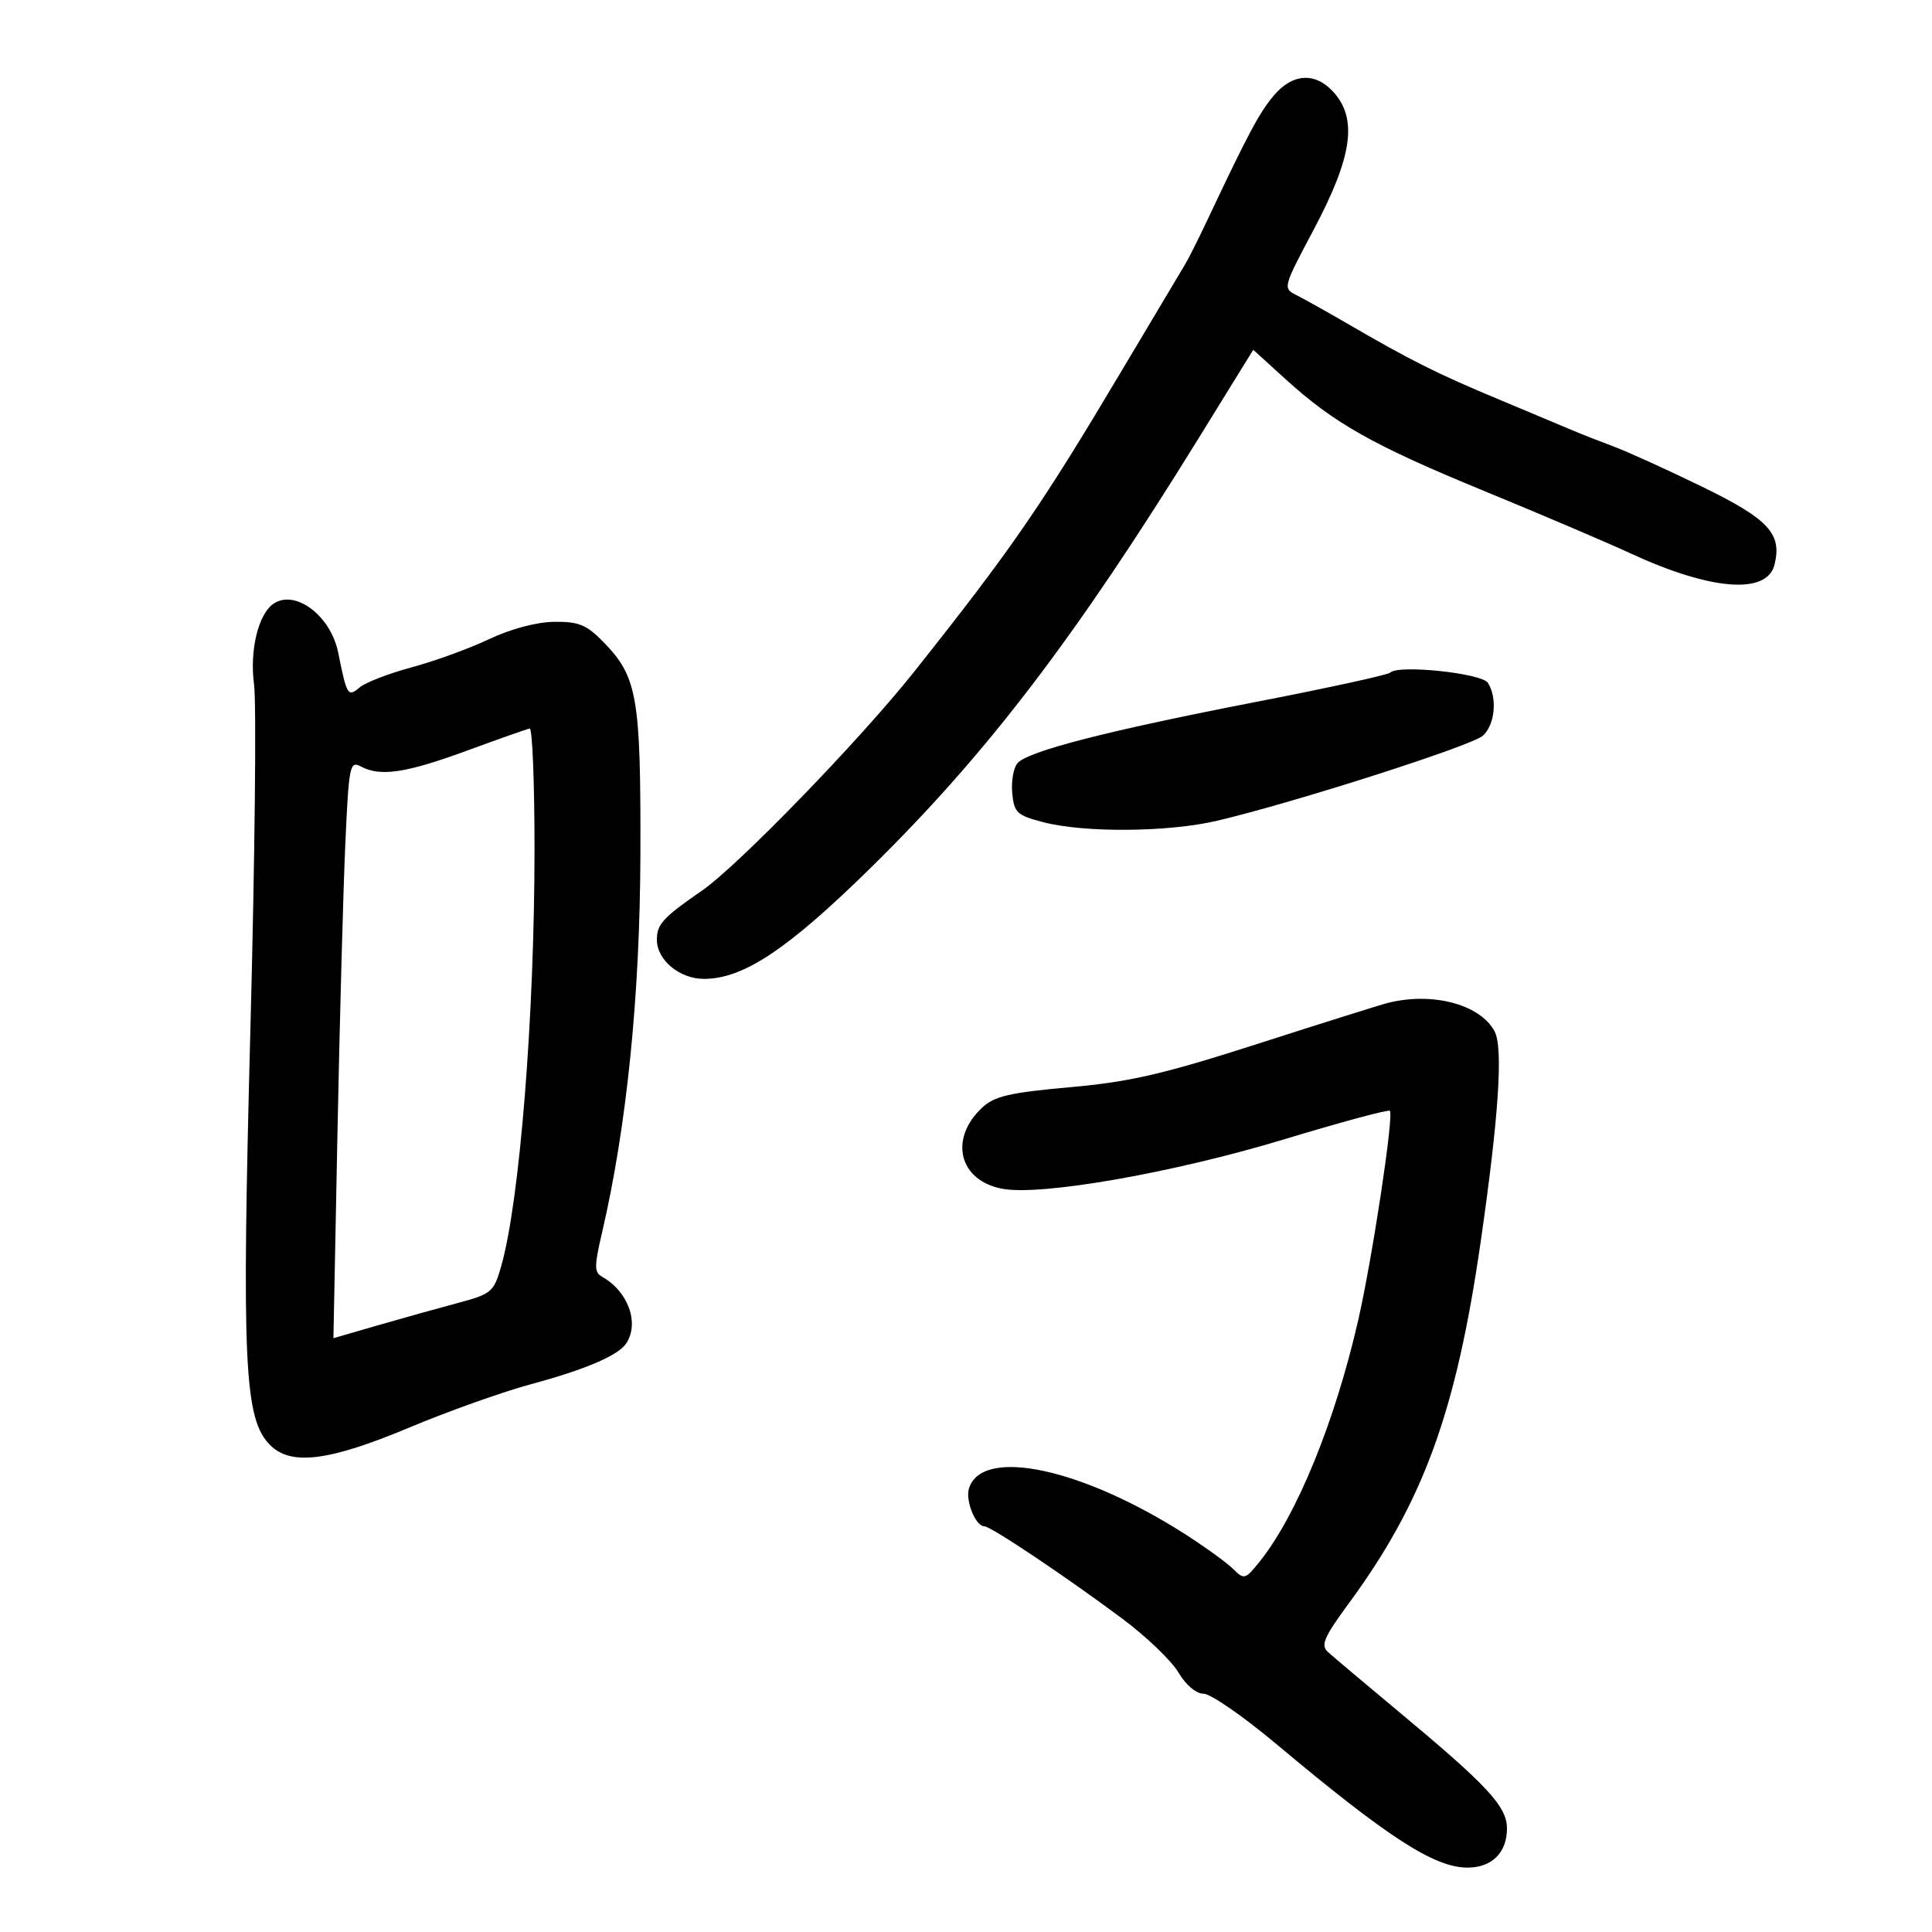 <svg xmlns="http://www.w3.org/2000/svg" width="300" height="300" viewBox="0 0 300 300" version="1.1">
	<path d="M 197.791 14.837 C 195.545 17.506, 193.839 20.701, 187.560 34 C 186.132 37.025, 184.553 40.175, 184.051 41 C 183.549 41.825, 179.061 49.352, 174.078 57.728 C 161.591 78.713, 157.042 85.306, 141.888 104.382 C 133.511 114.925, 114.591 134.437, 109 138.298 C 102.936 142.485, 102 143.505, 102 145.929 C 102 149.071, 105.524 152, 109.304 152 C 115.440 152, 122.312 147.419, 135.257 134.701 C 153.246 117.025, 166.970 99.046, 186.052 68.160 L 194.603 54.317 199.552 58.816 C 207.196 65.766, 213.172 69.133, 230.536 76.273 C 239.357 79.900, 249.549 84.244, 253.186 85.928 C 265.646 91.695, 274.363 92.384, 275.540 87.696 C 276.747 82.886, 274.653 80.621, 264.351 75.600 C 258.933 72.958, 252.700 70.126, 250.500 69.306 C 248.300 68.485, 245.600 67.428, 244.500 66.957 C 243.400 66.486, 238.140 64.279, 232.811 62.054 C 223.060 57.982, 219.114 56.006, 209 50.126 C 205.975 48.368, 202.523 46.439, 201.330 45.840 C 199.179 44.762, 199.204 44.667, 204.006 35.626 C 210.040 24.262, 210.853 18.366, 206.961 14.189 C 204.151 11.172, 200.667 11.419, 197.791 14.837 M 42.443 93.765 C 40.094 95.398, 38.746 101.025, 39.448 106.264 C 39.834 109.144, 39.581 133.178, 38.885 159.673 C 37.513 211.955, 37.912 220.356, 41.957 224.401 C 45.202 227.646, 51.118 226.888, 63.679 221.619 C 69.631 219.122, 78.100 216.109, 82.500 214.922 C 90.902 212.657, 96.004 210.471, 97.235 208.610 C 99.327 205.448, 97.544 200.523, 93.486 198.252 C 92.266 197.570, 92.265 196.624, 93.476 191.435 C 97.327 174.927, 99.383 154.615, 99.442 132.500 C 99.506 108.177, 98.963 105.077, 93.689 99.682 C 91.070 97.003, 89.862 96.509, 86.039 96.557 C 83.310 96.591, 79.281 97.666, 75.937 99.251 C 72.877 100.701, 67.477 102.666, 63.937 103.617 C 60.397 104.568, 56.753 105.976, 55.841 106.746 C 54.018 108.284, 53.856 108.021, 52.513 101.329 C 51.361 95.594, 45.810 91.424, 42.443 93.765 M 215.882 104.441 C 215.542 104.786, 206.270 106.814, 195.278 108.946 C 171.925 113.476, 159.524 116.663, 157.972 118.533 C 157.363 119.268, 157.007 121.361, 157.182 123.185 C 157.470 126.192, 157.919 126.609, 162 127.670 C 168.416 129.337, 181.403 129.228, 189 127.443 C 200.886 124.651, 228.474 115.824, 230.250 114.245 C 232.137 112.568, 232.540 108.402, 231.043 106.036 C 230.092 104.532, 217.134 103.169, 215.882 104.441 M 72.500 116.563 C 63.025 120.044, 59.057 120.636, 56.036 119.019 C 54.314 118.098, 54.167 118.841, 53.612 131.269 C 53.288 138.546, 52.741 158.741, 52.398 176.147 L 51.774 207.794 58.637 205.806 C 62.412 204.713, 67.999 203.151, 71.053 202.336 C 76.311 200.932, 76.671 200.631, 77.808 196.676 C 80.691 186.655, 83 157.806, 83 131.800 C 83 121.460, 82.662 113.058, 82.250 113.128 C 81.838 113.199, 77.450 114.745, 72.500 116.563 M 215.500 155.732 C 214.400 156.007, 205.400 158.837, 195.500 162.020 C 180.656 166.792, 175.510 167.985, 166.150 168.823 C 156.728 169.667, 154.406 170.210, 152.484 172.015 C 147.310 176.876, 148.927 183.333, 155.633 184.591 C 161.676 185.725, 182.253 182.113, 199.450 176.900 C 208.222 174.241, 215.589 172.255, 215.820 172.487 C 216.464 173.131, 213.091 195.428, 210.901 205 C 207.301 220.739, 201.387 235.237, 195.623 242.453 C 193.379 245.263, 193.179 245.322, 191.519 243.662 C 190.559 242.702, 187.237 240.289, 184.137 238.299 C 168.031 227.962, 152.516 224.648, 150.467 231.105 C 149.867 232.994, 151.486 237, 152.849 237 C 153.843 237, 165.493 244.801, 174.264 251.340 C 177.984 254.113, 181.906 257.871, 182.980 259.691 C 184.137 261.652, 185.733 263, 186.898 263 C 187.979 263, 193.057 266.514, 198.182 270.808 C 215.560 285.369, 222.725 290, 227.879 290 C 231.659 290, 234 287.678, 234 283.929 C 234 280.498, 231.030 277.301, 216.981 265.609 C 211.767 261.269, 206.897 257.163, 206.160 256.484 C 205.057 255.467, 205.622 254.161, 209.363 249.078 C 220.984 233.292, 226.088 219.341, 229.905 192.922 C 232.726 173.399, 233.436 162.683, 232.077 160.145 C 229.836 155.956, 222.456 153.992, 215.500 155.732" stroke="none" fill="black" fill-rule="evenodd"/>
</svg>
